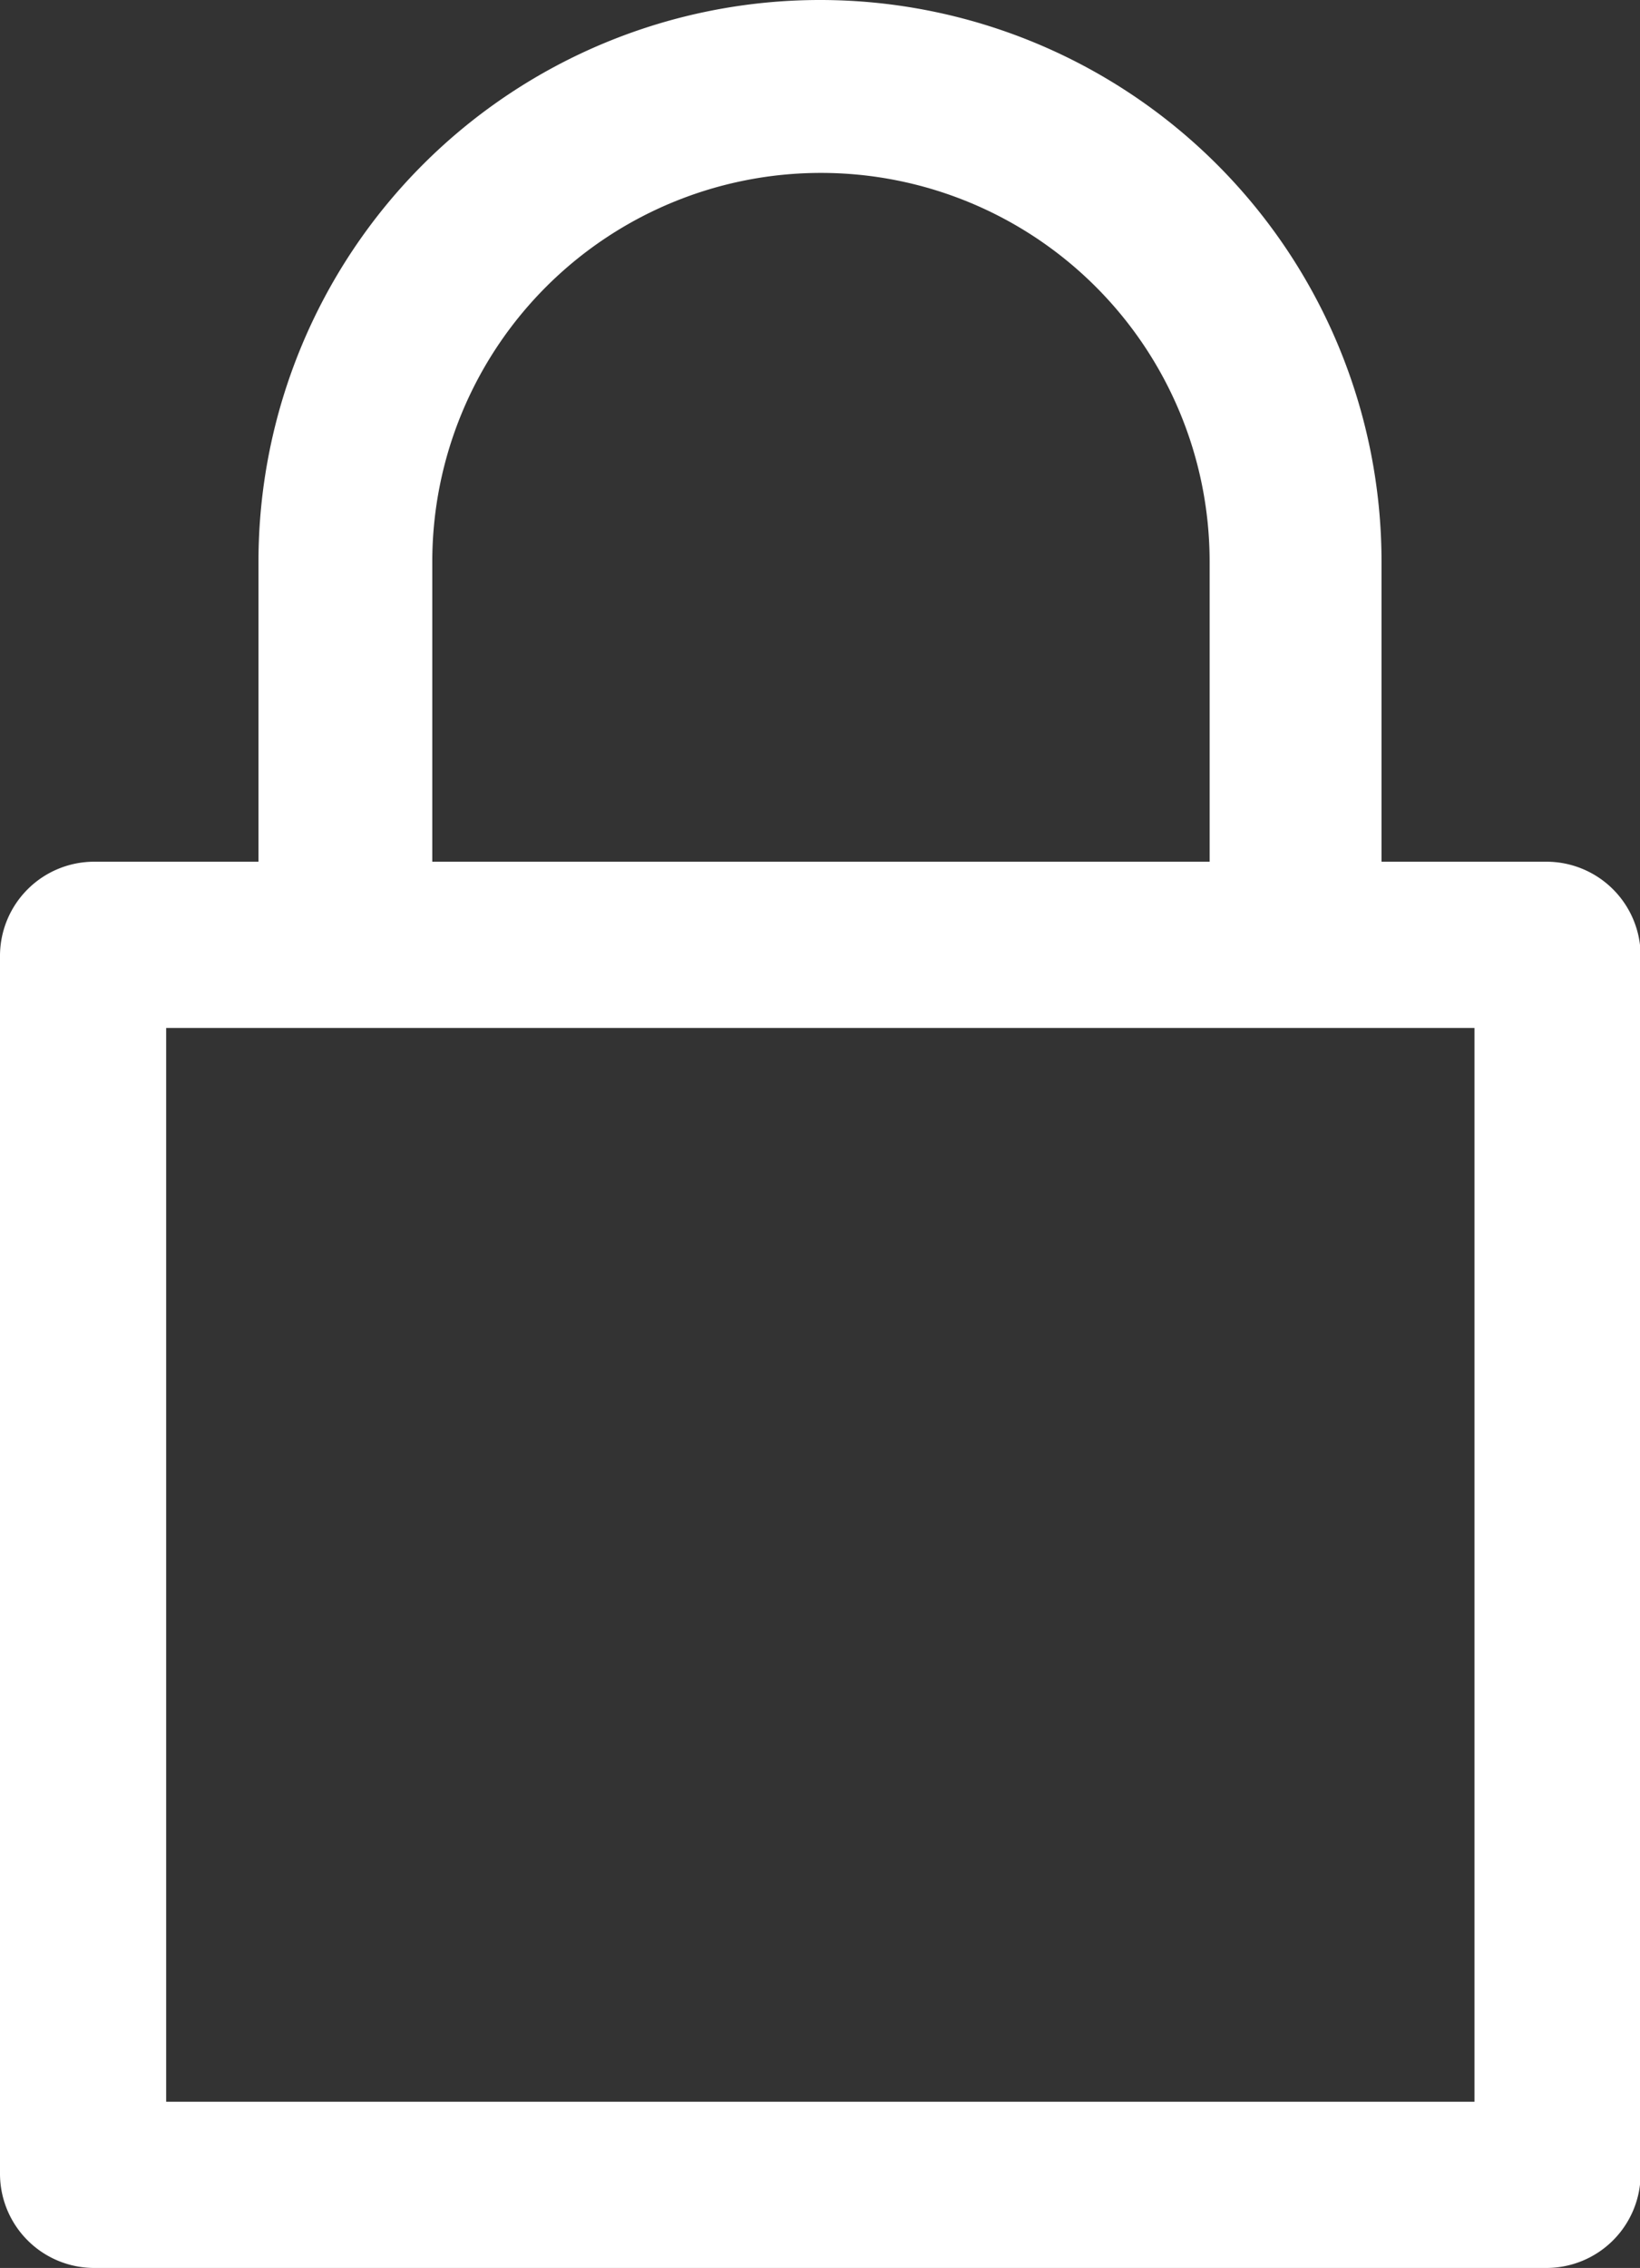 <svg xmlns="http://www.w3.org/2000/svg" viewBox="0 0 25.76 35.61"><rect x="0" y="0" width="25.76" height="35.61" fill="#333333" stroke="none"/><defs><style>.cls-1{fill:#fff;}</style></defs><title>bezopasnost</title><g id="Слой_2" data-name="Слой 2"><g id="Слой_2-2" data-name="Слой 2"><path class="cls-1" d="M24.29,13.53H21.7V8.82a8.82,8.82,0,0,0-17.64,0v4.71H1.48A1.48,1.48,0,0,0,0,15V34.13a1.48,1.48,0,0,0,1.48,1.48H24.29a1.48,1.48,0,0,0,1.48-1.48V15A1.48,1.48,0,0,0,24.29,13.53ZM6.79,8.82A6.09,6.09,0,0,1,19,8.82v4.71H6.79ZM23.16,33H2.61V16.14H23.16Z"/></g></g></svg>